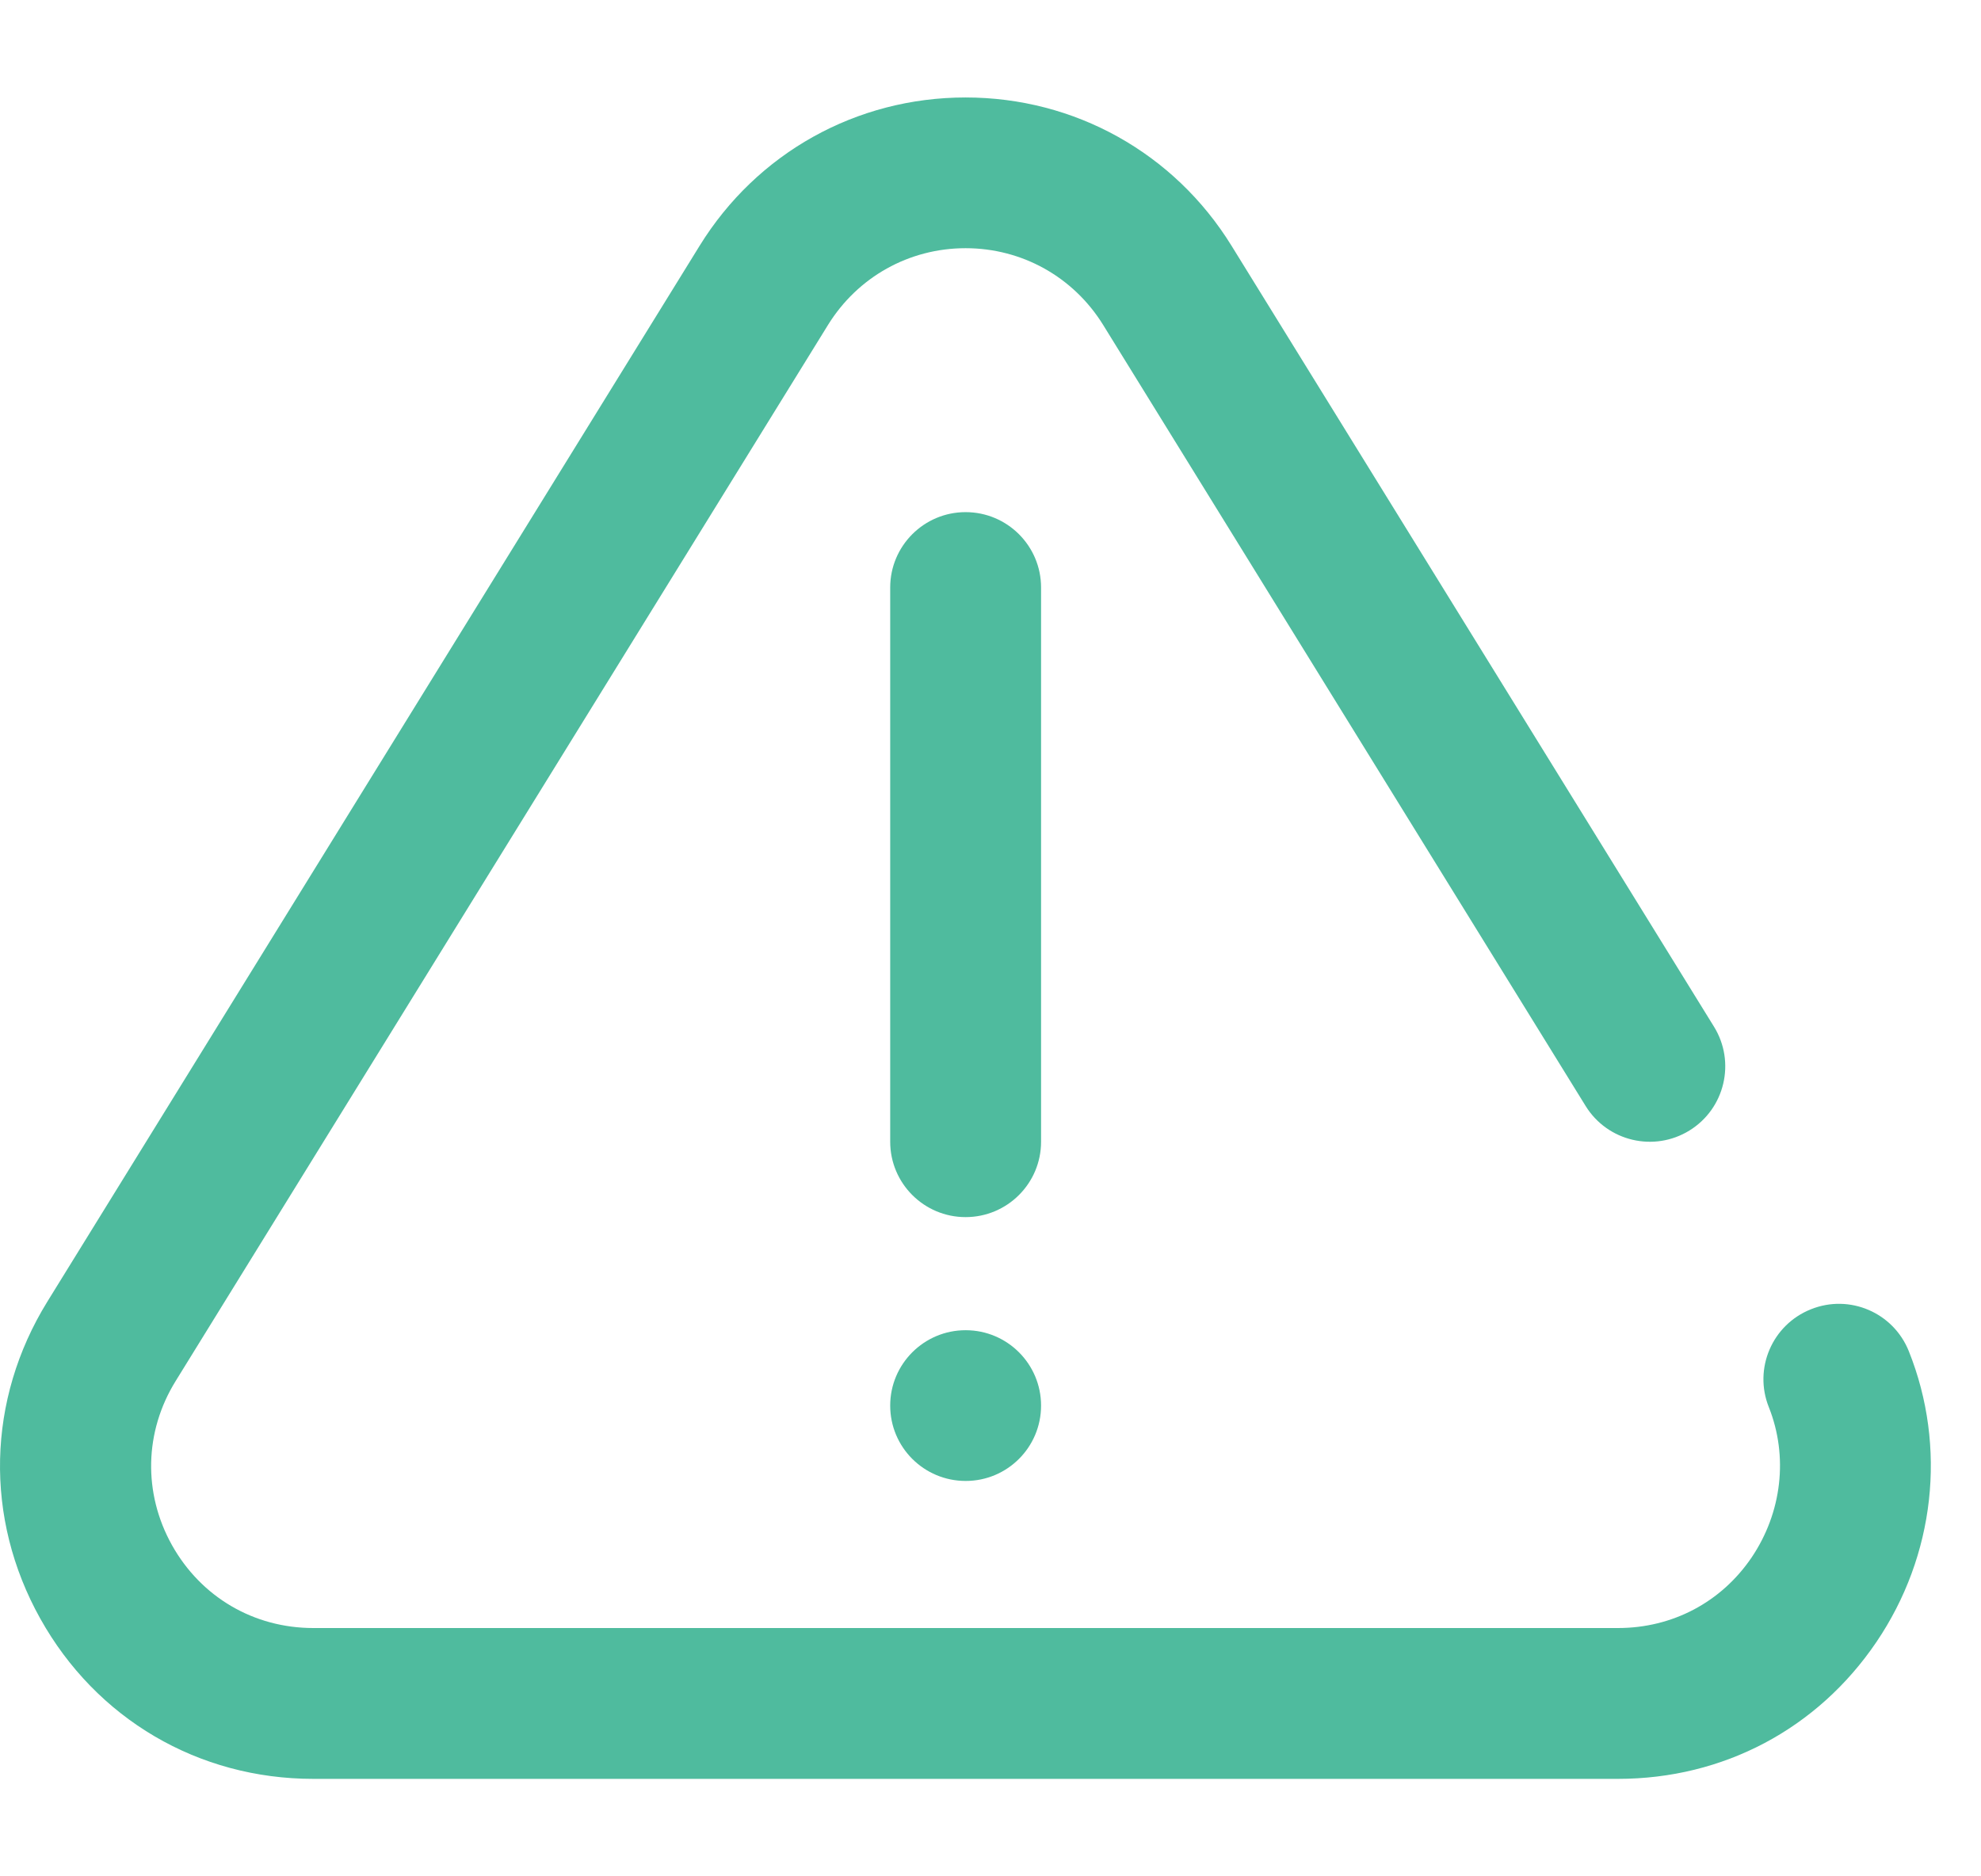 <svg width="19" height="18" viewBox="0 0 19 18" fill="none" xmlns="http://www.w3.org/2000/svg">
<path d="M18.308 12.963C18.16 12.592 17.74 12.411 17.369 12.56C16.997 12.708 16.817 13.129 16.965 13.499C17.153 13.971 17.091 14.51 16.8 14.941C16.508 15.371 16.04 15.618 15.518 15.618H3.005C2.434 15.618 1.928 15.321 1.649 14.822C1.371 14.323 1.384 13.734 1.685 13.248L7.941 3.118C8.226 2.657 8.719 2.381 9.261 2.381C9.803 2.381 10.296 2.657 10.581 3.118L15.208 10.61C15.418 10.95 15.864 11.055 16.204 10.845C16.544 10.635 16.649 10.189 16.439 9.849L11.812 2.358C11.262 1.467 10.308 0.935 9.261 0.935C8.214 0.935 7.26 1.467 6.71 2.358L0.454 12.487C-0.126 13.427 -0.152 14.563 0.386 15.527C0.923 16.49 1.902 17.065 3.005 17.065H15.518C16.528 17.065 17.432 16.586 17.997 15.752C18.558 14.924 18.675 13.881 18.308 12.963Z" fill="#4FBB9E"/>
<path d="M9.262 14.207C9.661 14.207 9.985 13.884 9.985 13.484C9.985 13.085 9.661 12.761 9.262 12.761H9.261C8.862 12.761 8.538 13.085 8.538 13.484C8.538 13.884 8.862 14.207 9.262 14.207Z" fill="#4FBB9E"/>
<path d="M9.985 10.953V5.636C9.985 5.237 9.661 4.913 9.261 4.913C8.862 4.913 8.538 5.237 8.538 5.636V10.953C8.538 11.352 8.862 11.676 9.261 11.676C9.661 11.676 9.985 11.352 9.985 10.953Z" fill="#4FBB9E"/>
</svg>
